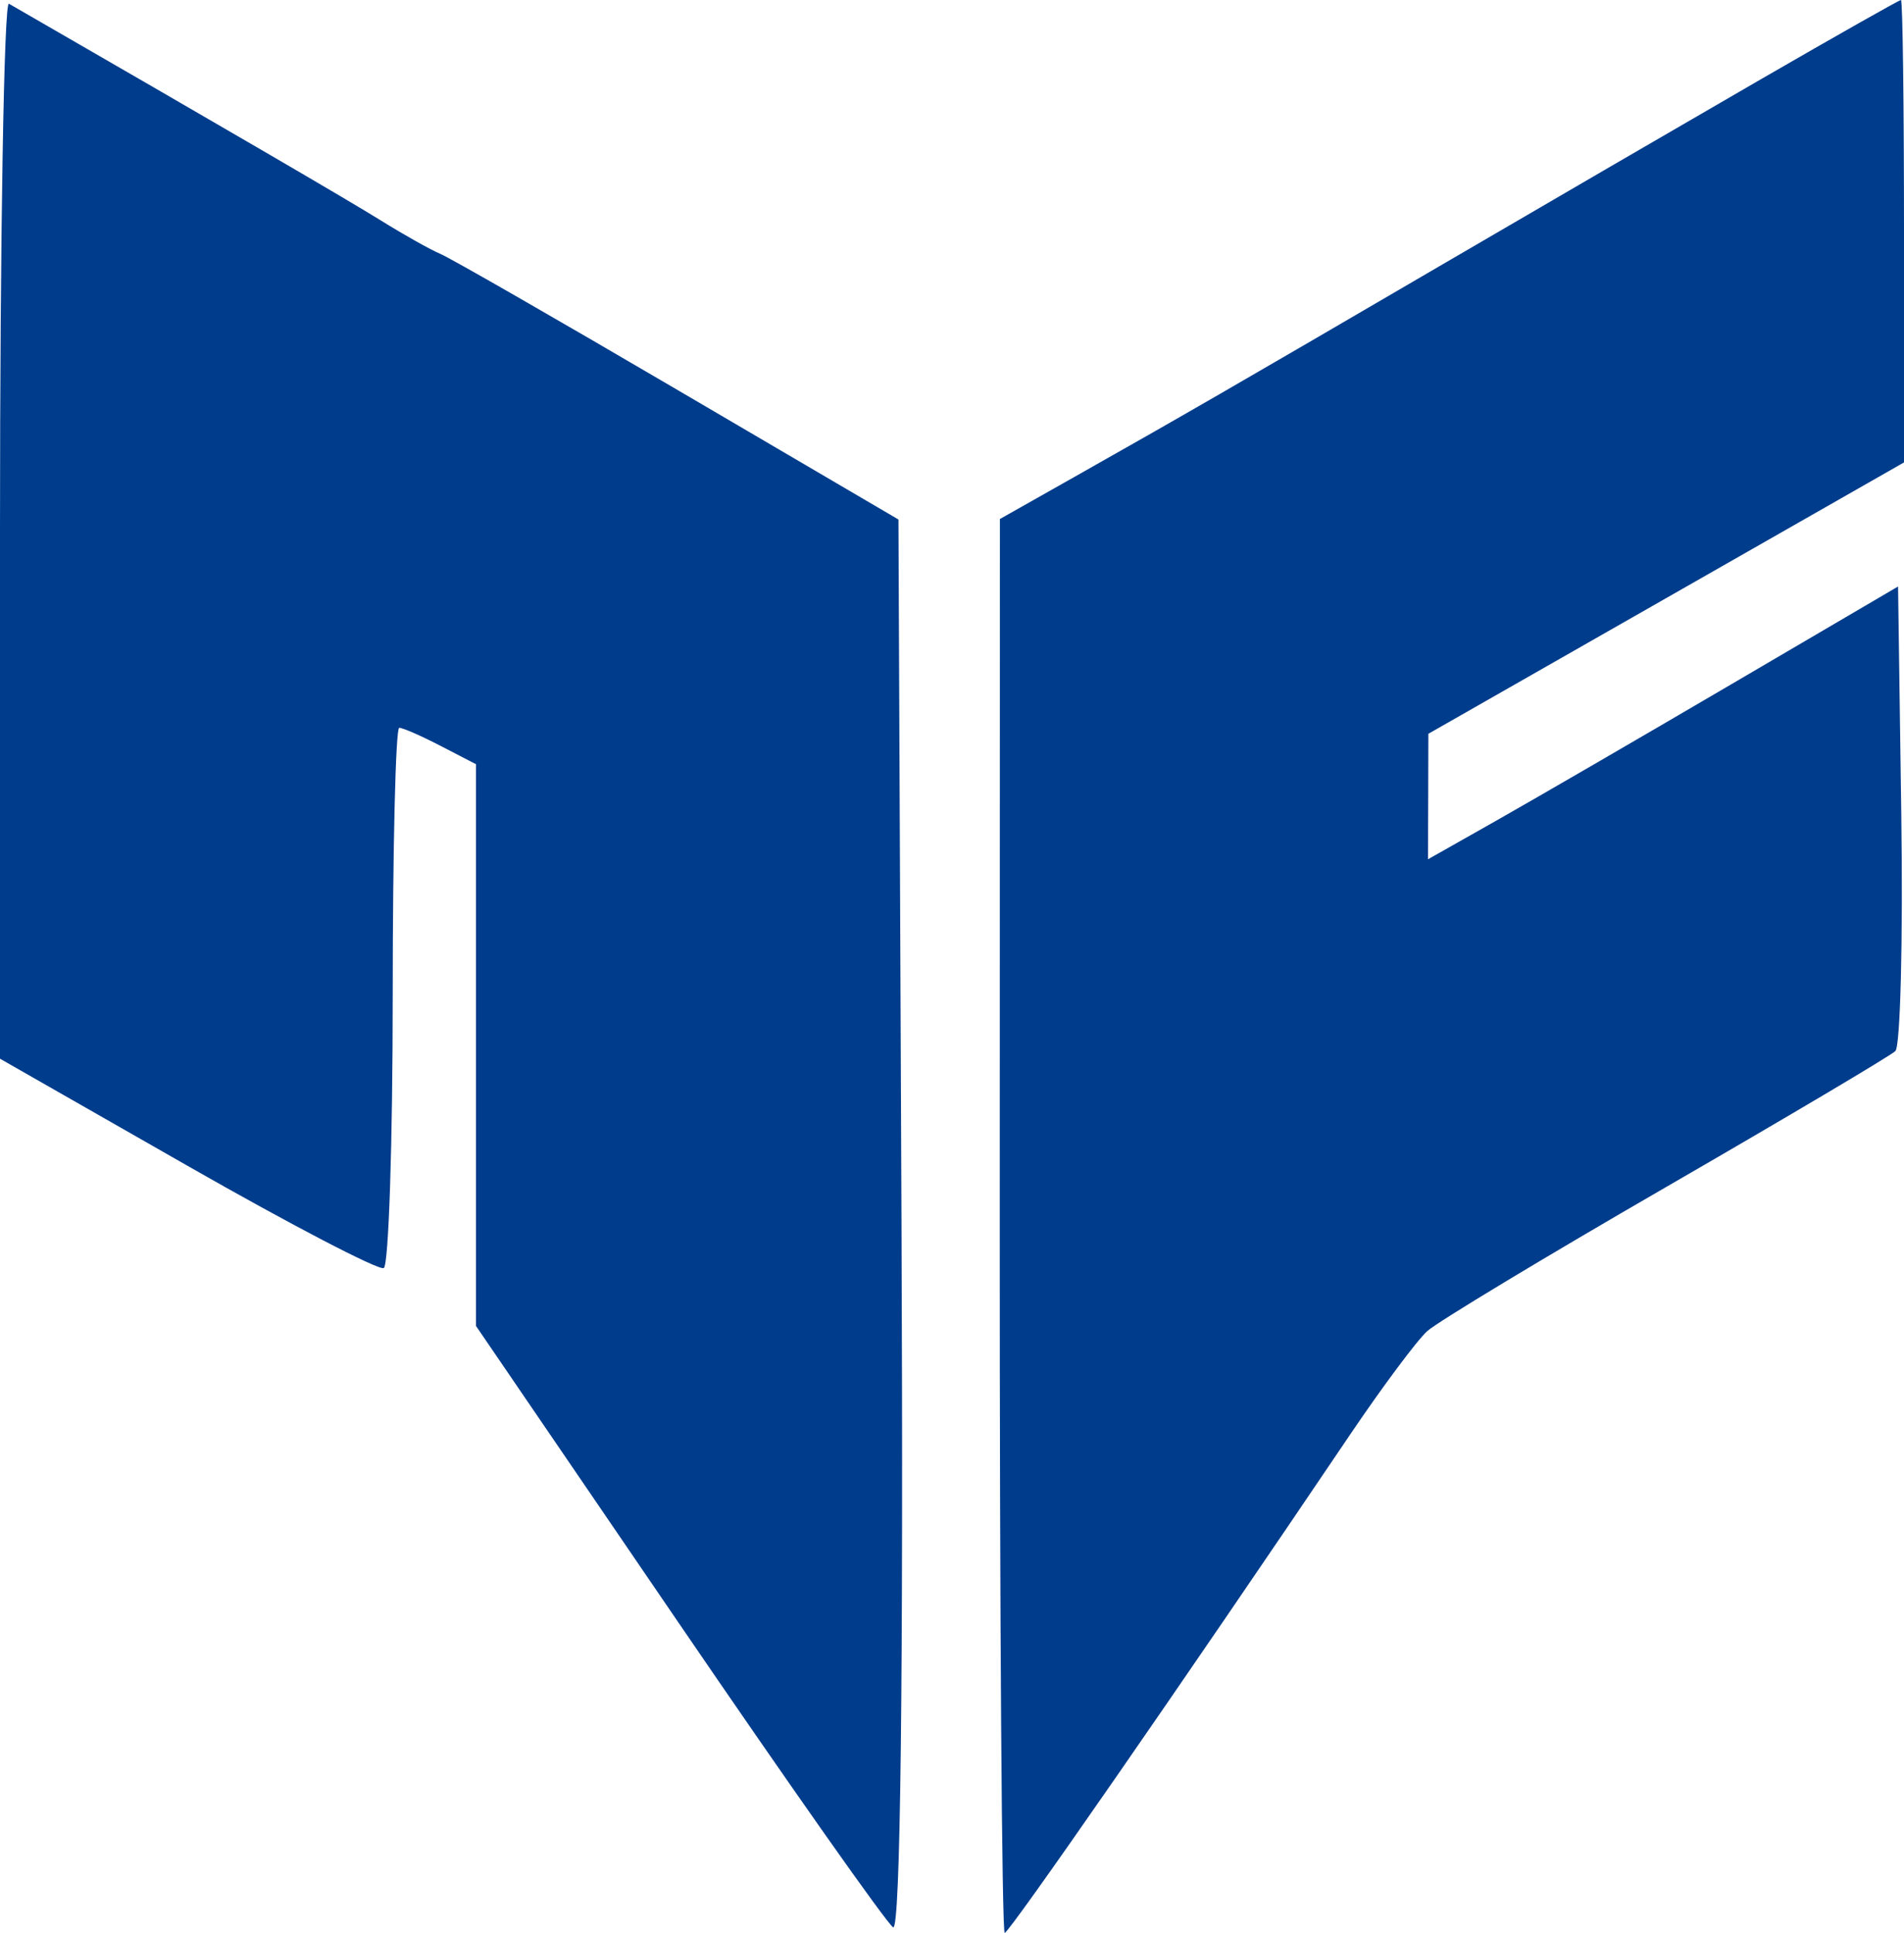 <svg width="66" height="67" viewBox="0 0 66 67" fill="none" xmlns="http://www.w3.org/2000/svg">
<path id="Vector" fill-rule="evenodd" clip-rule="evenodd" d="M0 18.325V36.698L6.497 40.408C10.07 42.45 13.133 44.045 13.303 43.955C13.473 43.865 13.613 39.614 13.613 34.51C13.613 29.405 13.714 25.228 13.839 25.228C13.964 25.228 14.614 25.512 15.283 25.86L16.5 26.49V36.226V45.962L23.53 56.261C27.397 61.925 30.739 66.67 30.959 66.806C31.213 66.964 31.318 58.211 31.25 42.531L31.144 18.008L23.512 13.533C19.315 11.072 15.603 8.941 15.262 8.799C14.922 8.656 13.994 8.135 13.2 7.641C12.05 6.926 7.873 4.492 0.309 0.129C0.139 0.031 0 8.219 0 18.325ZM61.048 2.742C58.44 4.25 53.429 7.164 49.913 9.217C42.775 13.386 40.937 14.446 37.223 16.543L34.66 17.991L34.655 42.495C34.652 55.973 34.73 67 34.827 67C34.983 67 40.932 58.418 46.799 49.728C47.915 48.076 49.118 46.462 49.473 46.141C49.828 45.82 53.553 43.573 57.75 41.148C61.947 38.723 65.524 36.601 65.7 36.434C65.875 36.266 65.968 32.574 65.906 28.229L65.794 20.33L60.019 23.716C56.843 25.578 53.176 27.705 51.872 28.443L49.5 29.785L49.507 27.61L49.513 25.435L57.757 20.732L66 16.029V8.015C66 3.606 65.953 0 65.895 0C65.838 0 63.657 1.234 61.048 2.742Z" fill="#003C8C"/>
</svg>
